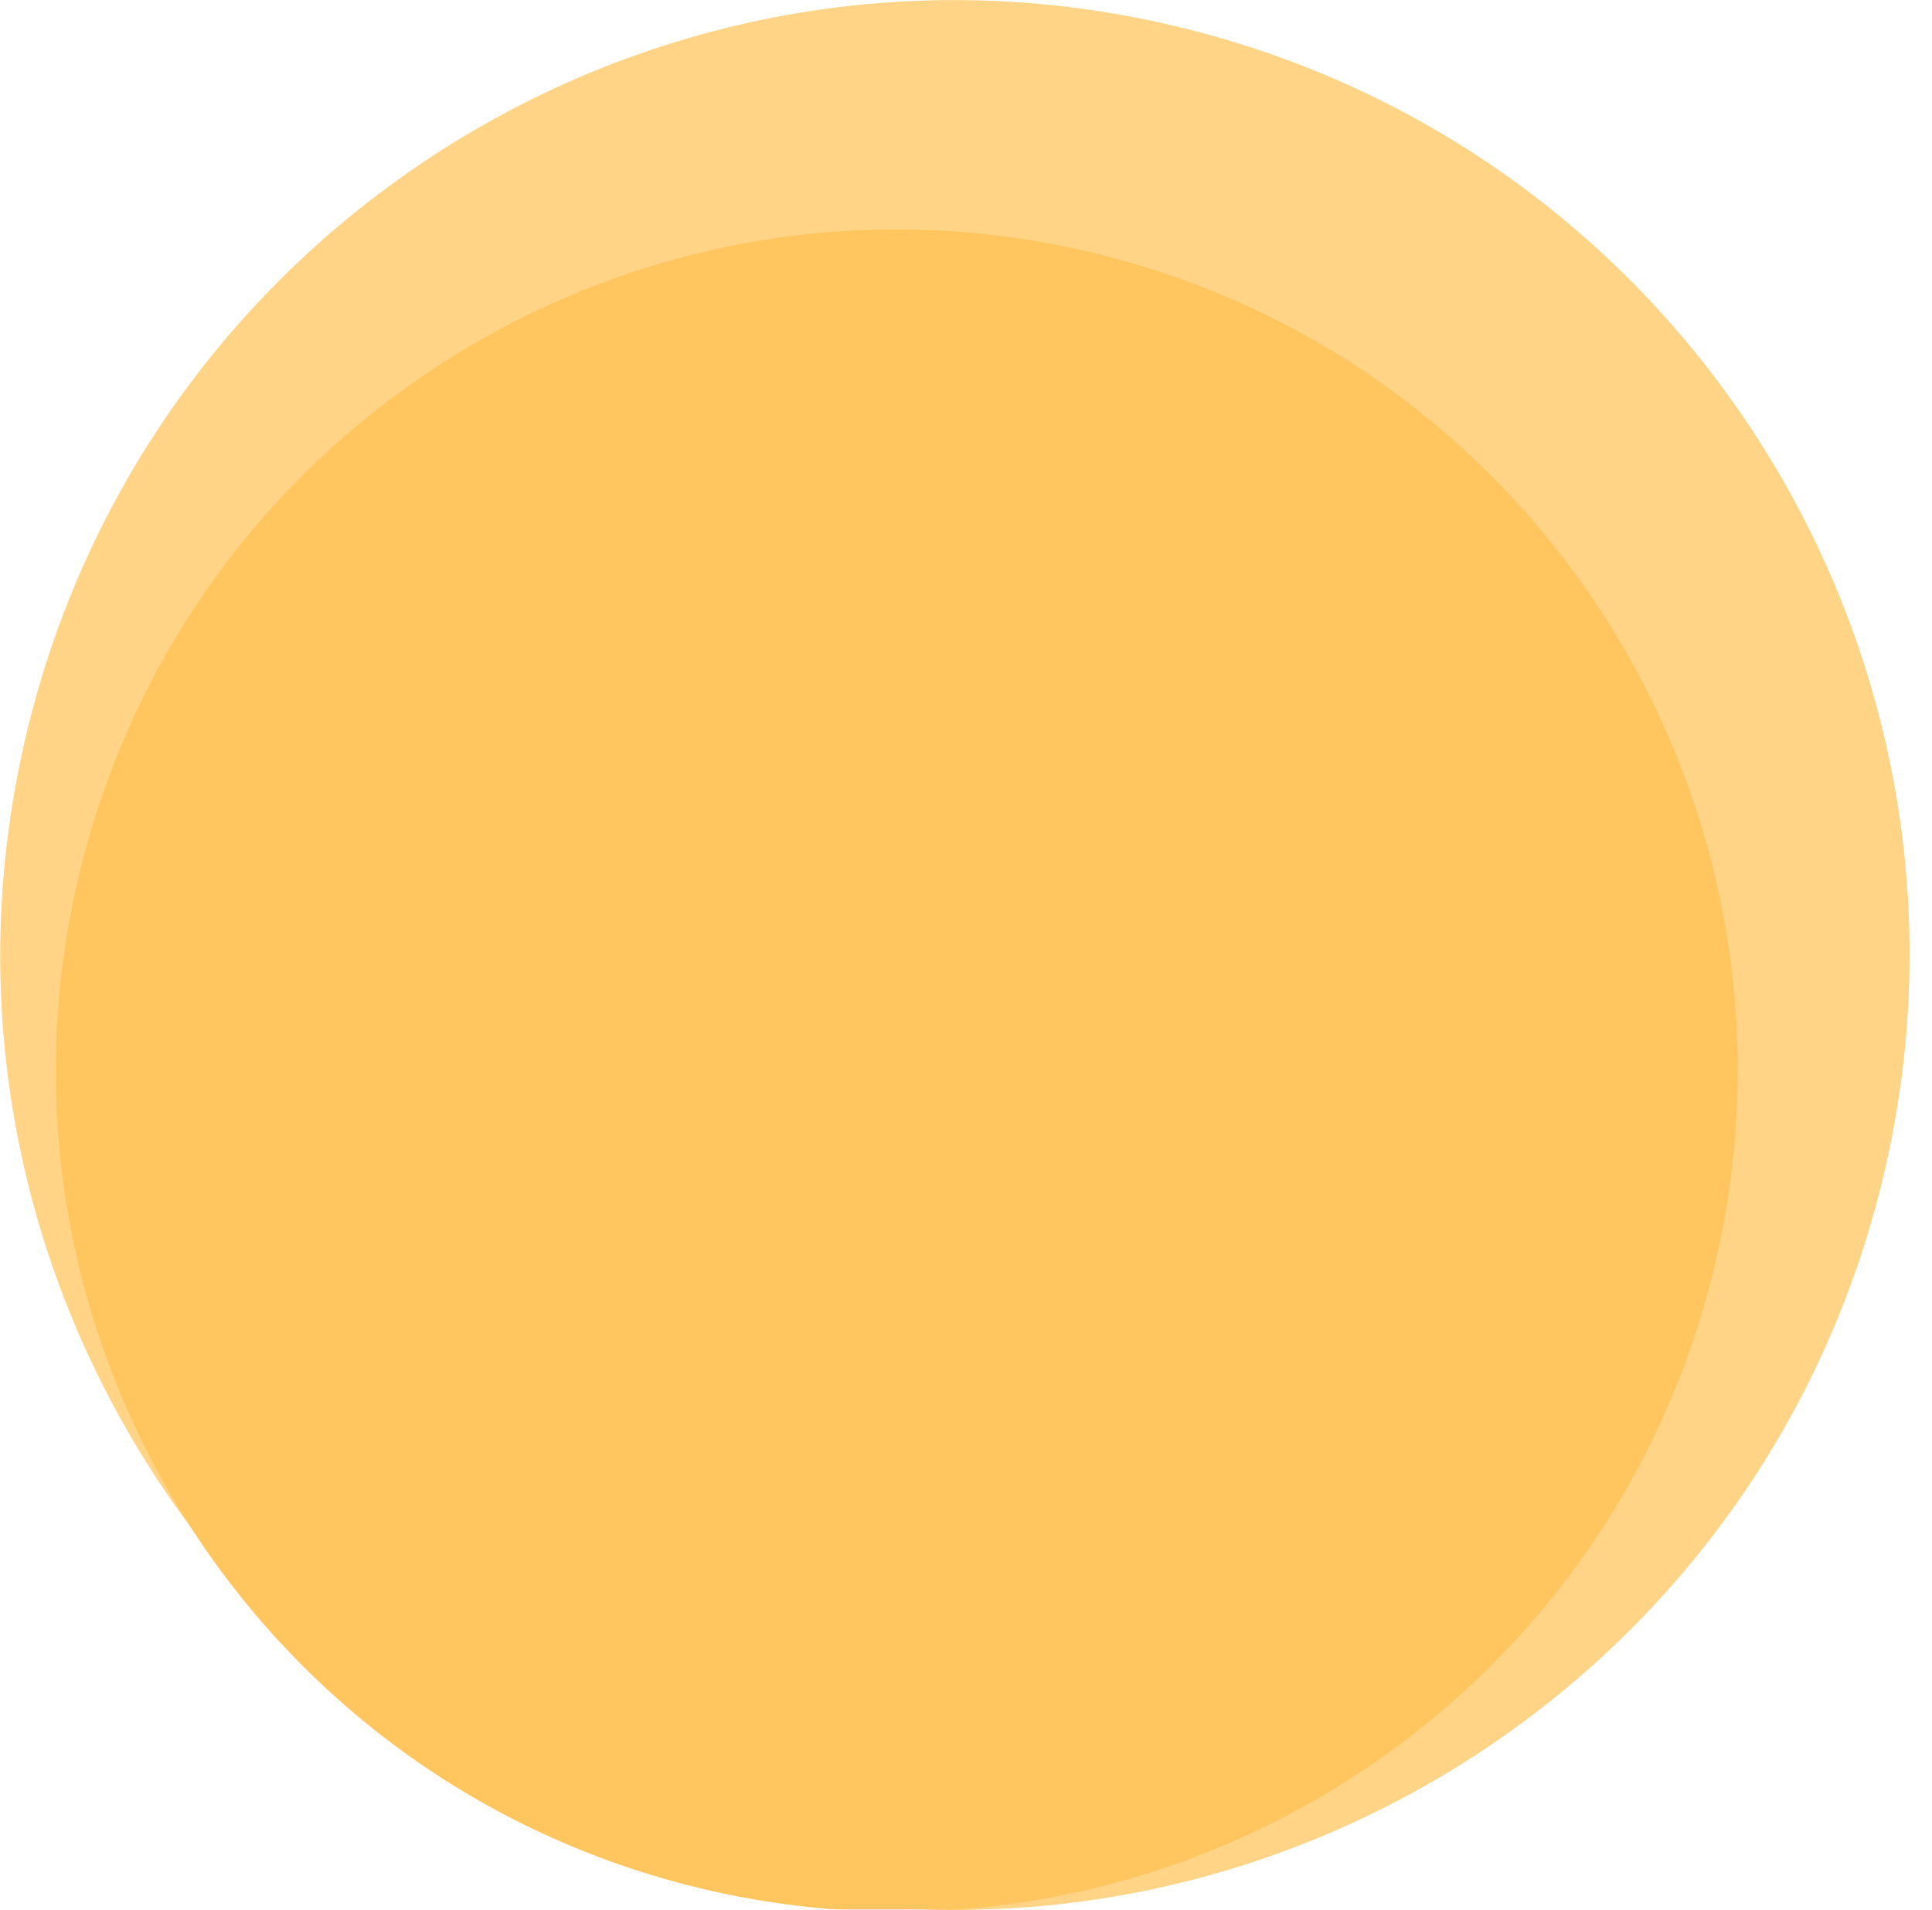<svg width="85" height="84" viewBox="0 0 85 84" fill="none" xmlns="http://www.w3.org/2000/svg">
<path d="M82.755 52.167C77.144 74.668 54.353 88.361 31.848 82.75C9.352 77.14 -4.343 54.35 1.27 31.851C6.877 9.348 29.669 -4.346 52.167 1.263C74.671 6.873 88.365 29.666 82.755 52.167Z" fill="#FFC660"/>
<path d="M8.679 33.7L8.68 33.698C13.268 15.288 31.914 4.084 50.32 8.673L50.32 8.673C68.731 13.263 79.935 31.91 75.345 50.32C70.755 68.727 52.109 79.931 33.696 75.34C15.291 70.751 4.088 52.105 8.679 33.7Z" stroke="white" stroke-opacity="0.24" stroke-width="15.274"/>
<g filter="url(#filter0_i_982_40367)">
<path d="M77.892 50.951C72.95 70.772 52.872 82.835 33.046 77.892C13.228 72.951 1.164 52.874 6.108 33.053C11.048 13.23 31.127 1.165 50.947 6.107C70.772 11.049 82.835 31.128 77.892 50.951Z" fill="#FFC660"/>
</g>
<defs>
<filter id="filter0_i_982_40367" x="2.454" y="5" width="76.546" height="79.091" filterUnits="userSpaceOnUse" color-interpolation-filters="sRGB">
<feFlood flood-opacity="0" result="BackgroundImageFix"/>
<feBlend mode="normal" in="SourceGraphic" in2="BackgroundImageFix" result="shape"/>
<feColorMatrix in="SourceAlpha" type="matrix" values="0 0 0 0 0 0 0 0 0 0 0 0 0 0 0 0 0 0 127 0" result="hardAlpha"/>
<feOffset dx="-2.546" dy="5.091"/>
<feGaussianBlur stdDeviation="2.546"/>
<feComposite in2="hardAlpha" operator="arithmetic" k2="-1" k3="1"/>
<feColorMatrix type="matrix" values="0 0 0 0 0 0 0 0 0 0 0 0 0 0 0 0 0 0 0.16 0"/>
<feBlend mode="normal" in2="shape" result="effect1_innerShadow_982_40367"/>
</filter>
</defs>
</svg>
